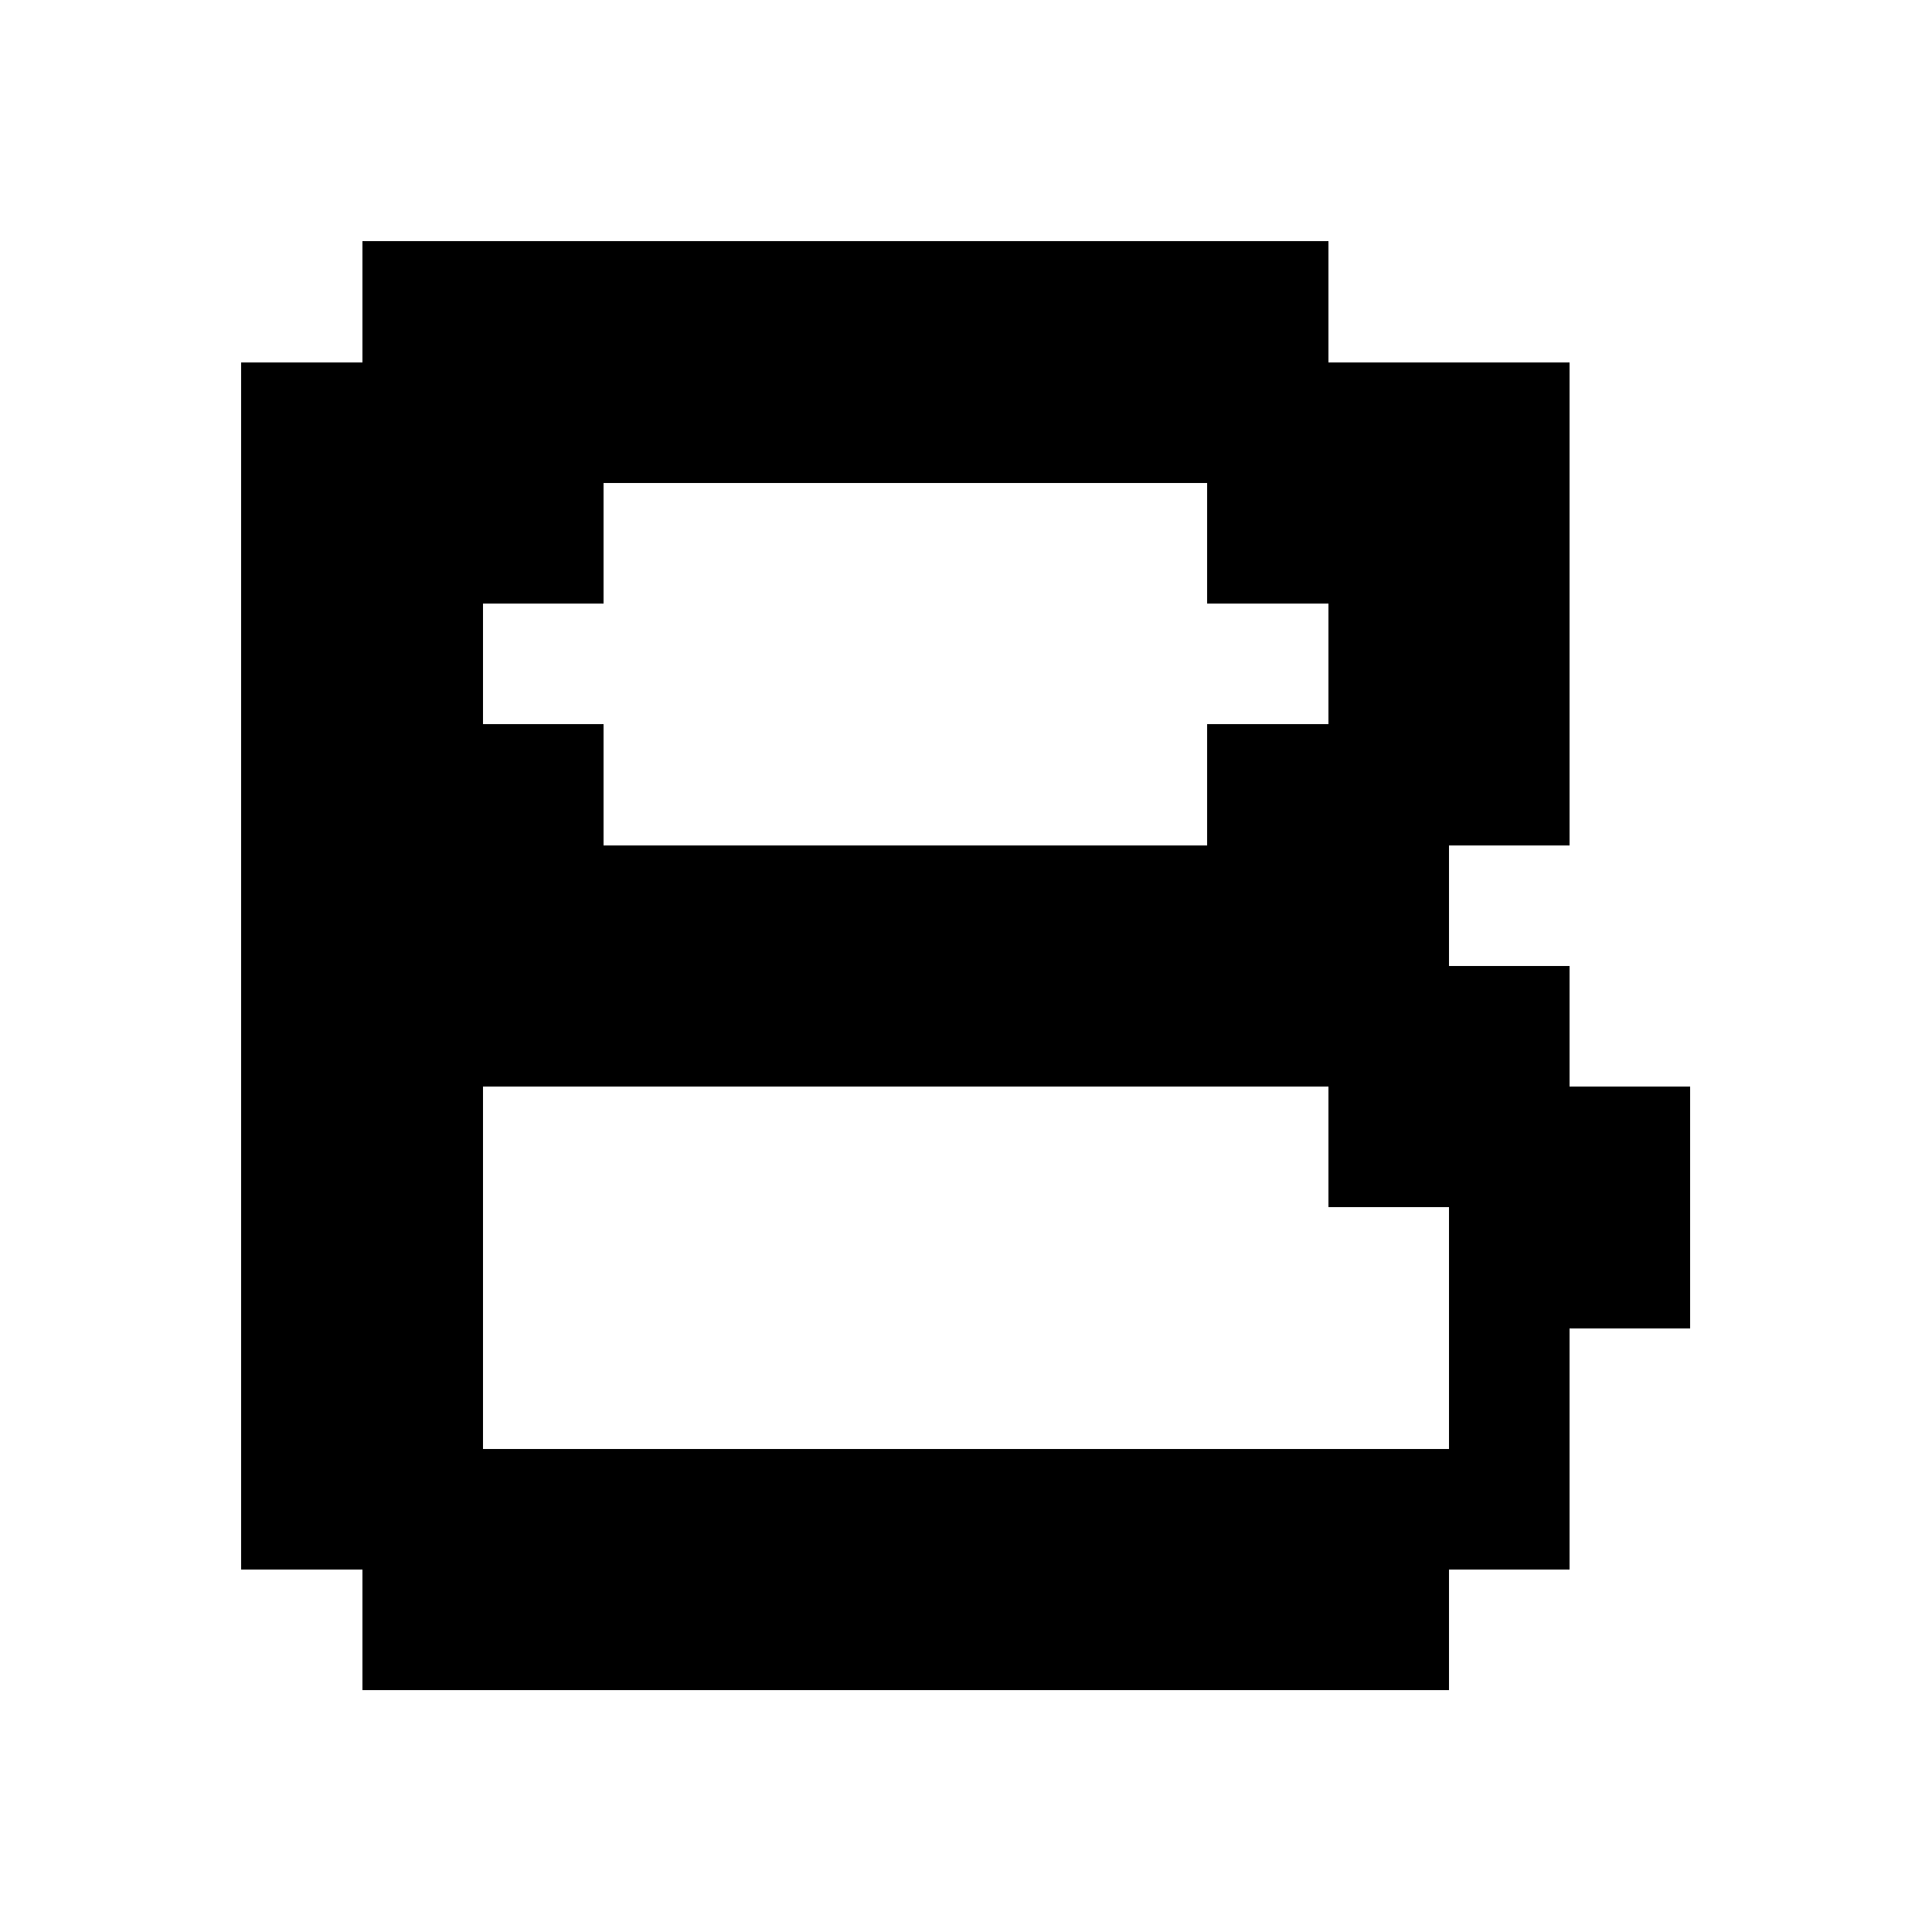 <svg xmlns="http://www.w3.org/2000/svg" viewBox="0 -0.5 16 16" shape-rendering="crispEdges">
<path stroke="#000000" d="M3 2h8M2 3h11M2 4h3M10 4h3M2 5h2M11 5h2M2 6h3M10 6h3M2 7h10M2 8h11M2 9h2M11 9h3M2 10h2M12 10h2M2 11h2M12 11h1M2 12h11M3 13h9" />
</svg>